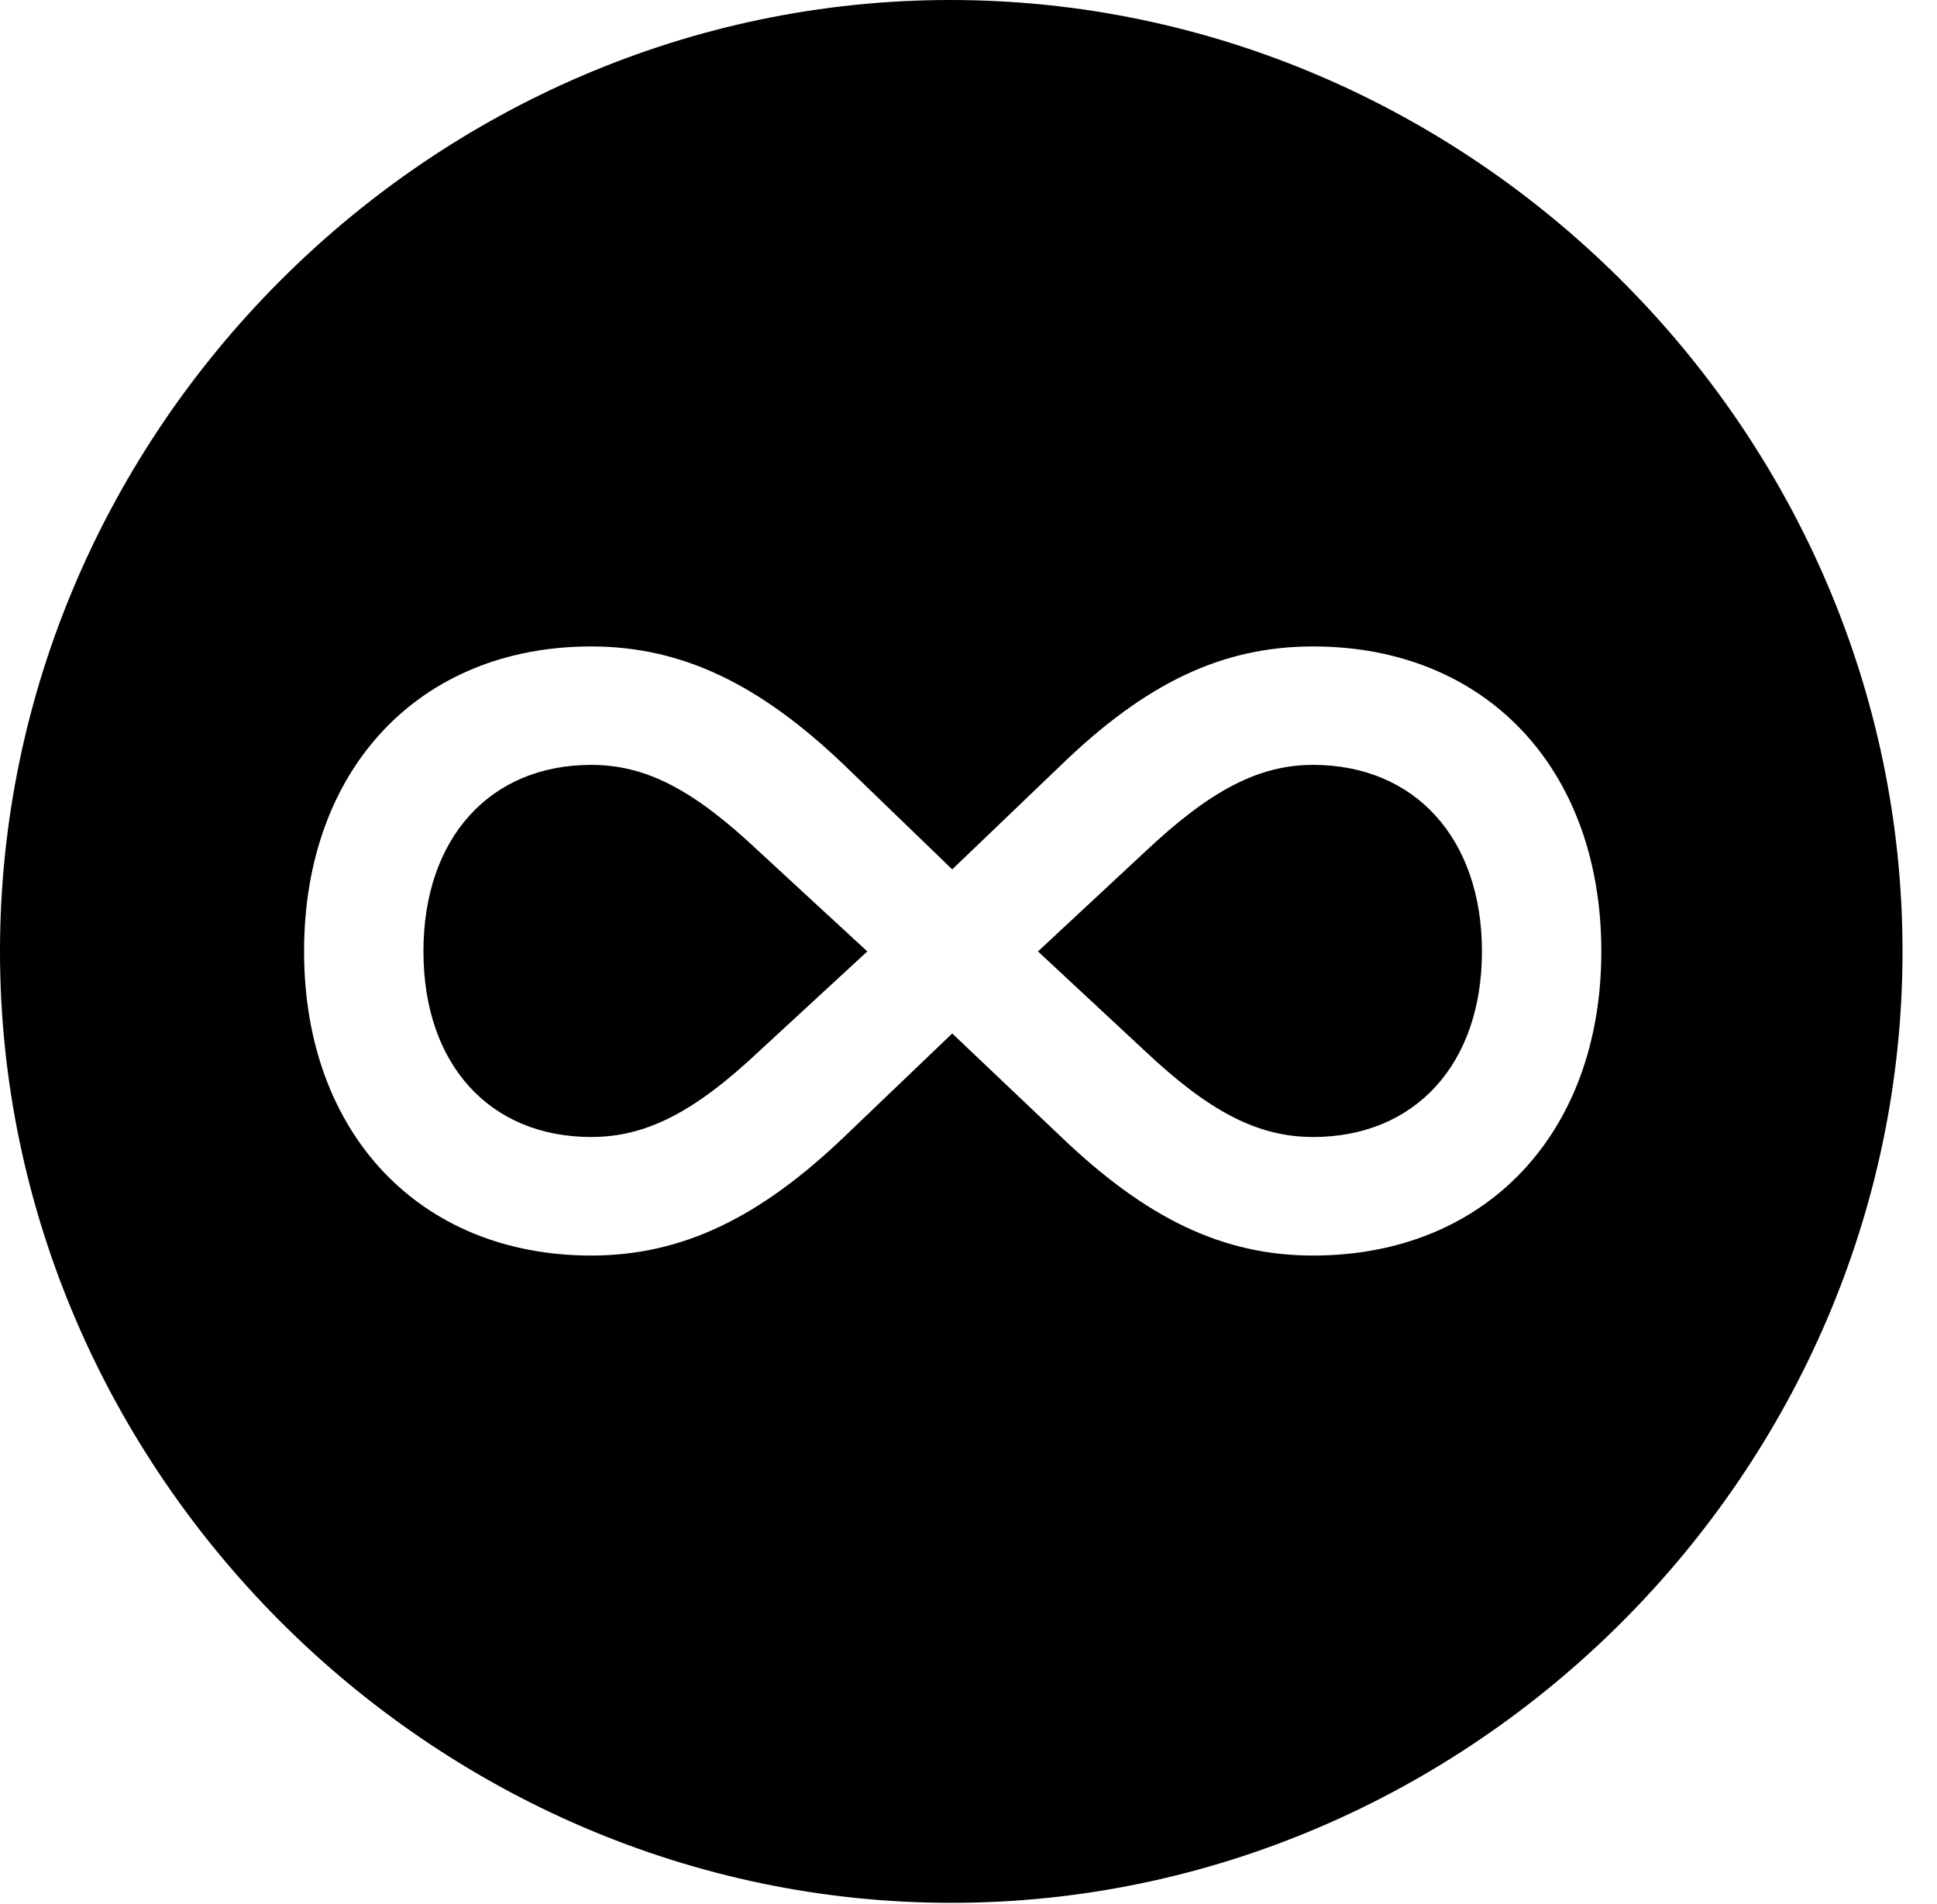 <svg version="1.1" xmlns="http://www.w3.org/2000/svg" xmlns:xlink="http://www.w3.org/1999/xlink" width="20.283" height="19.932" viewBox="0 0 20.283 19.932">
 <g>
  <rect height="19.932" opacity="0" width="20.283" x="0" y="0"/>
  <path d="M19.922 9.961C19.922 15.4 15.41 19.922 9.961 19.922C4.521 19.922 0 15.4 0 9.961C0 4.512 4.512 0 9.951 0C15.4 0 19.922 4.512 19.922 9.961ZM11.113 8.008L9.971 9.102L8.838 8.008C7.969 7.178 7.158 6.768 6.191 6.768C4.395 6.768 3.184 8.047 3.184 9.961C3.184 11.865 4.395 13.145 6.191 13.145C7.148 13.145 7.959 12.744 8.838 11.904L9.971 10.82L11.113 11.904C12.012 12.764 12.812 13.145 13.75 13.145C15.557 13.145 16.768 11.865 16.768 9.961C16.768 8.047 15.557 6.768 13.75 6.768C12.803 6.768 12.002 7.148 11.113 8.008ZM7.949 8.916L9.082 9.961L7.949 11.006C7.285 11.631 6.777 11.904 6.191 11.904C5.127 11.904 4.434 11.143 4.434 9.961C4.434 8.779 5.127 8.008 6.191 8.008C6.768 8.008 7.266 8.271 7.949 8.916ZM15.518 9.961C15.518 11.143 14.815 11.904 13.75 11.904C13.164 11.904 12.656 11.631 11.992 11.006L10.869 9.961L11.992 8.916C12.676 8.271 13.184 8.008 13.75 8.008C14.815 8.008 15.518 8.779 15.518 9.961Z" fill="currentColor"/>
 </g>
</svg>

